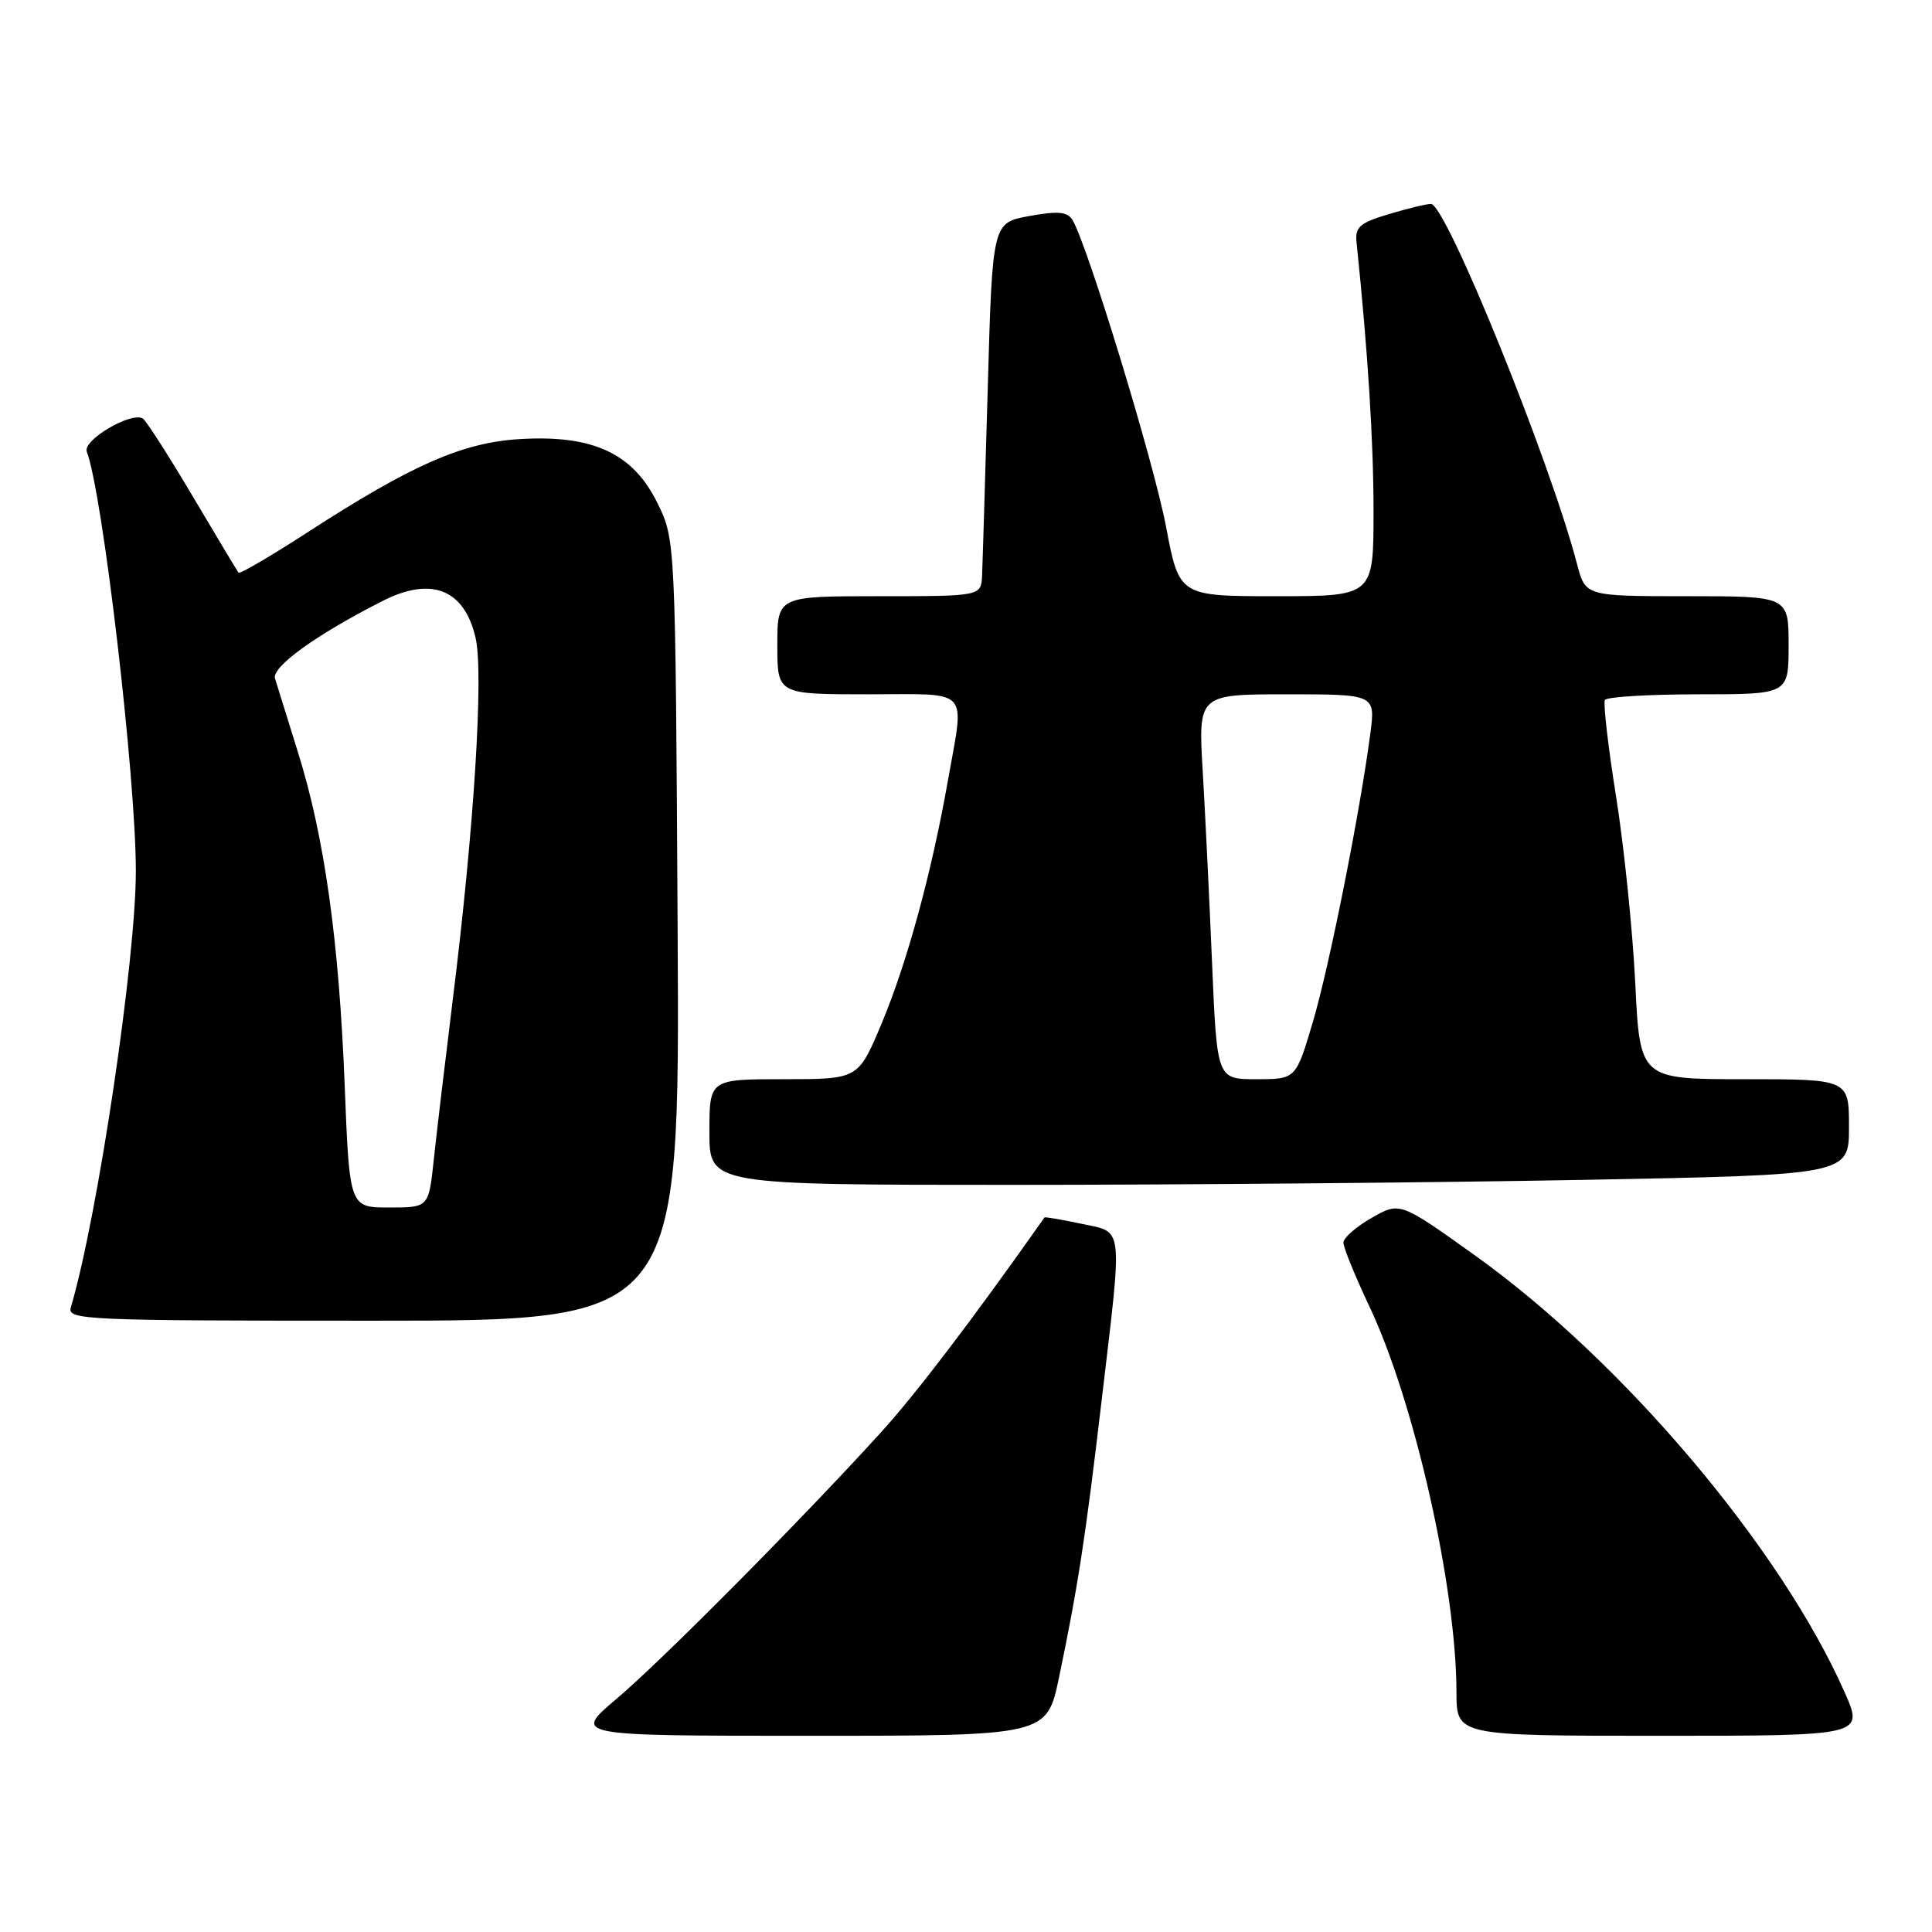 <?xml version="1.0" encoding="UTF-8" standalone="no"?>
<!DOCTYPE svg PUBLIC "-//W3C//DTD SVG 1.1//EN" "http://www.w3.org/Graphics/SVG/1.1/DTD/svg11.dtd" >
<svg xmlns="http://www.w3.org/2000/svg" xmlns:xlink="http://www.w3.org/1999/xlink" version="1.1" viewBox="0 0 256 256">
 <g >
 <path fill="currentColor"
d=" M 140.33 222.25 C 142.85 210.15 143.83 203.78 145.98 185.50 C 148.77 161.87 148.95 163.36 143.26 162.15 C 140.66 161.60 138.47 161.22 138.40 161.32 C 128.81 174.93 121.36 184.71 116.64 189.90 C 105.91 201.68 87.64 220.08 81.70 225.10 C 75.90 230.00 75.90 230.00 107.30 230.00 C 138.71 230.00 138.71 230.00 140.33 222.25 Z  M 244.43 224.25 C 235.96 205.09 215.06 180.38 195.47 166.37 C 185.50 159.24 185.50 159.24 181.76 161.37 C 179.70 162.54 178.01 164.02 178.01 164.65 C 178.00 165.28 179.56 169.10 181.47 173.15 C 187.43 185.76 192.98 210.39 192.99 224.25 C 193.00 230.00 193.00 230.00 219.99 230.00 C 246.97 230.00 246.97 230.00 244.43 224.25 Z  M 89.79 123.25 C 89.50 71.50 89.50 71.50 87.10 66.63 C 83.88 60.09 78.63 57.63 69.05 58.17 C 61.34 58.60 54.66 61.53 40.68 70.58 C 35.86 73.70 31.78 76.09 31.61 75.88 C 31.44 75.67 28.69 71.10 25.51 65.72 C 22.33 60.35 19.36 55.73 18.93 55.46 C 17.39 54.51 10.91 58.33 11.50 59.85 C 13.60 65.34 18.00 102.90 18.00 115.42 C 18.00 127.24 12.93 161.30 9.38 173.25 C 8.90 174.90 11.27 175.00 49.47 175.00 C 90.08 175.00 90.08 175.00 89.79 123.25 Z  M 209.75 156.34 C 245.00 155.68 245.00 155.68 245.00 149.34 C 245.00 143.00 245.00 143.00 231.15 143.00 C 217.30 143.00 217.30 143.00 216.68 130.25 C 216.33 123.24 215.19 112.10 214.13 105.50 C 213.08 98.90 212.42 93.16 212.66 92.75 C 212.91 92.34 218.49 92.00 225.06 92.00 C 237.00 92.00 237.00 92.00 237.00 85.50 C 237.00 79.00 237.00 79.00 223.54 79.00 C 210.08 79.00 210.08 79.00 208.97 74.75 C 205.37 60.99 191.58 26.99 189.61 27.02 C 189.00 27.02 186.47 27.64 184.00 28.38 C 180.16 29.53 179.54 30.08 179.75 32.11 C 181.26 46.69 182.00 58.42 182.00 67.75 C 182.00 79.00 182.00 79.00 169.12 79.00 C 156.25 79.00 156.25 79.00 154.50 69.75 C 152.86 61.14 144.03 32.22 142.09 29.12 C 141.41 28.05 140.14 27.94 136.36 28.63 C 131.50 29.52 131.50 29.52 130.88 51.51 C 130.53 63.60 130.20 74.74 130.13 76.25 C 130.00 79.00 130.00 79.00 116.50 79.00 C 103.00 79.00 103.00 79.00 103.00 85.50 C 103.00 92.00 103.00 92.00 115.00 92.00 C 128.81 92.00 127.81 90.91 125.59 103.50 C 123.43 115.72 120.18 127.61 116.79 135.69 C 113.72 143.00 113.72 143.00 103.86 143.00 C 94.00 143.00 94.00 143.00 94.00 150.00 C 94.00 157.00 94.00 157.00 134.25 157.00 C 156.39 157.00 190.36 156.70 209.75 156.34 Z  M 45.67 143.75 C 44.92 124.63 42.99 110.88 39.47 99.64 C 38.07 95.16 36.71 90.78 36.44 89.90 C 35.98 88.37 41.92 84.08 50.70 79.63 C 57.16 76.34 61.54 78.08 63.02 84.53 C 64.10 89.23 62.83 109.60 60.05 132.00 C 59.00 140.53 57.83 150.31 57.47 153.75 C 56.80 160.00 56.80 160.00 51.56 160.00 C 46.31 160.00 46.31 160.00 45.67 143.75 Z  M 160.61 127.75 C 160.26 119.36 159.70 107.89 159.37 102.25 C 158.76 92.00 158.76 92.00 170.51 92.00 C 182.26 92.00 182.26 92.00 181.57 97.25 C 180.17 107.84 176.13 128.11 173.95 135.45 C 171.71 143.00 171.71 143.00 166.48 143.00 C 161.26 143.00 161.26 143.00 160.61 127.75 Z "/>
</g>
</svg>
